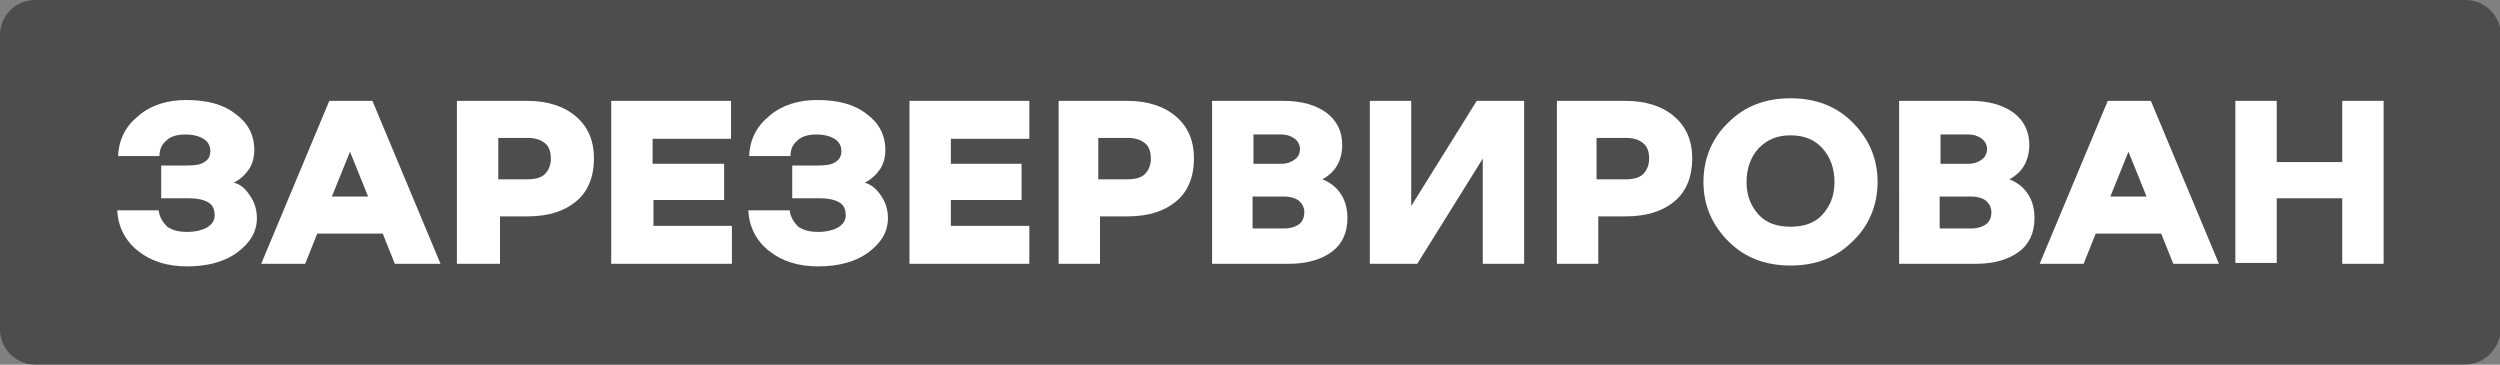 <?xml version="1.0" encoding="utf-8"?>
<!-- Generator: Adobe Illustrator 23.0.3, SVG Export Plug-In . SVG Version: 6.00 Build 0)  -->
<svg version="1.1" id="Слой_1" xmlns="http://www.w3.org/2000/svg" xmlns:xlink="http://www.w3.org/1999/xlink" x="0px" y="0px"
	 viewBox="0 0 290 42.3" style="enable-background:new 0 0 290 42.3;" xml:space="preserve">
<rect x="0" y="0" width="290" height="42.3" fill="#808080" stroke="none"/>
<style type="text/css">
	.st0{opacity:0.4;}
	.st1{fill:#FFFFFF;}
</style>
<g>
	<path class="st0" d="M285.9,42.3H4.1c-2.2,0-4.1-1.8-4.1-4.1V4.1C0,1.8,1.8,0,4.1,0h281.9c2.2,0,4.1,1.8,4.1,4.1v34.1
		C290,40.4,288.2,42.3,285.9,42.3z"/>
	<g>
		<path class="st1" d="M29,22.7c0.5,0.7,0.8,1.6,0.8,2.6c0,1.6-0.8,2.9-2.3,4s-3.5,1.6-5.8,1.6c-2.3,0-4.2-0.6-5.7-1.8
			c-1.5-1.2-2.3-2.8-2.4-4.7h4.8c0.1,0.8,0.5,1.4,1,1.9c0.6,0.4,1.3,0.6,2.3,0.6s1.7-0.2,2.3-0.5c0.6-0.4,0.9-0.8,0.9-1.4
			c0-0.7-0.2-1.2-0.7-1.5c-0.5-0.3-1.2-0.5-2.3-0.5h-3.2v-3.8h2.9c1,0,1.7-0.1,2.1-0.4c0.5-0.3,0.7-0.7,0.7-1.3
			c0-0.6-0.3-1.1-0.8-1.4c-0.5-0.3-1.2-0.5-2.1-0.5s-1.7,0.2-2.2,0.7c-0.6,0.5-0.8,1.1-0.8,1.8h-4.8c0.1-2,0.9-3.5,2.4-4.7
			c1.4-1.2,3.3-1.8,5.5-1.8c2.4,0,4.3,0.5,5.7,1.6c1.4,1,2.2,2.4,2.2,4.2c0,0.8-0.2,1.6-0.6,2.2c-0.4,0.6-1,1.2-1.8,1.6
			C27.8,21.3,28.5,21.9,29,22.7z"/>
		<path class="st1" d="M43.2,11.7l7.9,18.9h-5.3l-1.4-3.5h-7.6l-1.4,3.5h-5.1l7.9-18.9H43.2z M38.5,22.8h4.2l-2.1-5.2L38.5,22.8z"/>
		<path class="st1" d="M53,11.7h8.1c2.4,0,4.3,0.6,5.7,1.8c1.4,1.2,2.1,2.8,2.1,4.9c0,2.1-0.7,3.8-2,4.9c-1.4,1.2-3.3,1.8-5.7,1.8
			h-3.2v5.5H53V11.7z M63.2,16.6c-0.5-0.4-1.1-0.6-2-0.6h-3.4v4.8h3.4c0.9,0,1.6-0.2,2-0.6c0.4-0.4,0.7-1,0.7-1.8
			C63.9,17.6,63.7,17,63.2,16.6z"/>
		<path class="st1" d="M70.9,11.7h13.9v4.4h-9.1v2.9H84v4.2h-8.2v3h9.1v4.4H70.9V11.7z"/>
		<path class="st1" d="M102.2,22.7c0.5,0.7,0.8,1.6,0.8,2.6c0,1.6-0.8,2.9-2.3,4s-3.5,1.6-5.8,1.6c-2.3,0-4.2-0.6-5.7-1.8
			c-1.5-1.2-2.3-2.8-2.4-4.7h4.8c0.1,0.8,0.5,1.4,1,1.9c0.6,0.4,1.3,0.6,2.3,0.6c1,0,1.7-0.2,2.3-0.5c0.6-0.4,0.9-0.8,0.9-1.4
			c0-0.7-0.2-1.2-0.7-1.5c-0.5-0.3-1.2-0.5-2.3-0.5h-3.2v-3.8h2.9c1,0,1.7-0.1,2.1-0.4c0.5-0.3,0.7-0.7,0.7-1.3
			c0-0.6-0.3-1.1-0.8-1.4c-0.5-0.3-1.2-0.5-2.1-0.5c-0.9,0-1.7,0.2-2.2,0.7c-0.6,0.5-0.8,1.1-0.8,1.8h-4.8c0.1-2,0.9-3.5,2.4-4.7
			c1.4-1.2,3.3-1.8,5.5-1.8c2.4,0,4.3,0.5,5.7,1.6c1.4,1,2.2,2.4,2.2,4.2c0,0.8-0.2,1.6-0.6,2.2c-0.4,0.6-1,1.2-1.8,1.6
			C100.9,21.3,101.7,21.9,102.2,22.7z"/>
		<path class="st1" d="M105.5,11.7h13.9v4.4h-9.1v2.9h8.2v4.2h-8.2v3h9.1v4.4h-13.9V11.7z"/>
		<path class="st1" d="M122.6,11.7h8.1c2.4,0,4.3,0.6,5.7,1.8c1.4,1.2,2.1,2.8,2.1,4.9c0,2.1-0.7,3.8-2,4.9
			c-1.4,1.2-3.3,1.8-5.7,1.8h-3.2v5.5h-4.8V11.7z M132.8,16.6c-0.5-0.4-1.1-0.6-2-0.6h-3.4v4.8h3.4c0.9,0,1.6-0.2,2-0.6
			c0.4-0.4,0.7-1,0.7-1.8C133.5,17.6,133.3,17,132.8,16.6z"/>
		<path class="st1" d="M140.5,11.7h8.4c2.1,0,3.8,0.5,5,1.4c1.2,0.9,1.8,2.2,1.8,3.7c0,0.9-0.2,1.7-0.6,2.4c-0.4,0.7-1,1.2-1.7,1.6
			c1,0.4,1.7,1,2.2,1.8c0.5,0.8,0.7,1.7,0.7,2.7c0,1.7-0.6,3-1.8,3.9s-2.9,1.4-5,1.4h-8.9V11.7z M150.2,16.1
			c-0.4-0.3-0.9-0.5-1.6-0.5h-3.2v3.4h3.2c0.7,0,1.2-0.2,1.6-0.5c0.4-0.3,0.6-0.7,0.6-1.3C150.8,16.9,150.6,16.4,150.2,16.1z
			 M150.7,23.3c-0.4-0.3-1-0.5-1.7-0.5h-3.7v3.7h3.7c0.7,0,1.3-0.2,1.7-0.5s0.6-0.8,0.6-1.4C151.3,24.1,151.1,23.7,150.7,23.3z"/>
		<path class="st1" d="M163.7,11.7v12.2l7.6-12.2h5.5v18.9H172V18.4l-7.6,12.2h-5.5V11.7H163.7z"/>
		<path class="st1" d="M180.4,11.7h8.1c2.4,0,4.3,0.6,5.7,1.8c1.4,1.2,2.1,2.8,2.1,4.9c0,2.1-0.7,3.8-2,4.9
			c-1.4,1.2-3.3,1.8-5.7,1.8h-3.2v5.5h-4.8V11.7z M190.6,16.6c-0.5-0.4-1.1-0.6-2-0.6h-3.4v4.8h3.4c0.9,0,1.6-0.2,2-0.6
			c0.4-0.4,0.7-1,0.7-1.8C191.3,17.6,191.1,17,190.6,16.6z"/>
		<path class="st1" d="M214.9,14.2c1.9,1.9,2.9,4.2,2.9,6.9s-1,5.1-2.9,6.9c-1.9,1.9-4.3,2.8-7.2,2.8s-5.3-0.9-7.2-2.8
			c-1.9-1.9-2.9-4.2-2.9-6.9s1-5.1,2.9-6.9c1.9-1.9,4.3-2.8,7.2-2.8S213,12.3,214.9,14.2z M211.4,24.9c0.9-1,1.4-2.2,1.4-3.8
			c0-1.6-0.5-2.9-1.4-3.9c-0.9-1-2.1-1.5-3.7-1.5s-2.7,0.5-3.7,1.5c-0.9,1-1.4,2.3-1.4,3.9c0,1.6,0.5,2.8,1.4,3.8s2.2,1.4,3.7,1.4
			S210.5,25.9,211.4,24.9z"/>
		<path class="st1" d="M220.2,11.7h8.4c2.1,0,3.8,0.5,5,1.4c1.2,0.9,1.8,2.2,1.8,3.7c0,0.9-0.2,1.7-0.6,2.4c-0.4,0.7-1,1.2-1.7,1.6
			c1,0.4,1.7,1,2.2,1.8s0.7,1.7,0.7,2.7c0,1.7-0.6,3-1.8,3.9s-2.9,1.4-5,1.4h-8.9V11.7z M229.9,16.1c-0.4-0.3-0.9-0.5-1.6-0.5h-3.2
			v3.4h3.2c0.7,0,1.2-0.2,1.6-0.5c0.4-0.3,0.6-0.7,0.6-1.3C230.5,16.9,230.3,16.4,229.9,16.1z M230.4,23.3c-0.4-0.3-1-0.5-1.7-0.5
			h-3.7v3.7h3.7c0.7,0,1.3-0.2,1.7-0.5s0.6-0.8,0.6-1.4C231,24.1,230.8,23.7,230.4,23.3z"/>
		<path class="st1" d="M249.5,11.7l7.9,18.9h-5.3l-1.4-3.5h-7.6l-1.4,3.5h-5.1l7.9-18.9H249.5z M244.8,22.8h4.2l-2.1-5.2L244.8,22.8
			z"/>
		<path class="st1" d="M259.3,11.7h4.8v7.1h7.6v-7.1h4.8v18.9h-4.8V23h-7.6v7.5h-4.8V11.7z"/>
	</g>
</g>
</svg>
